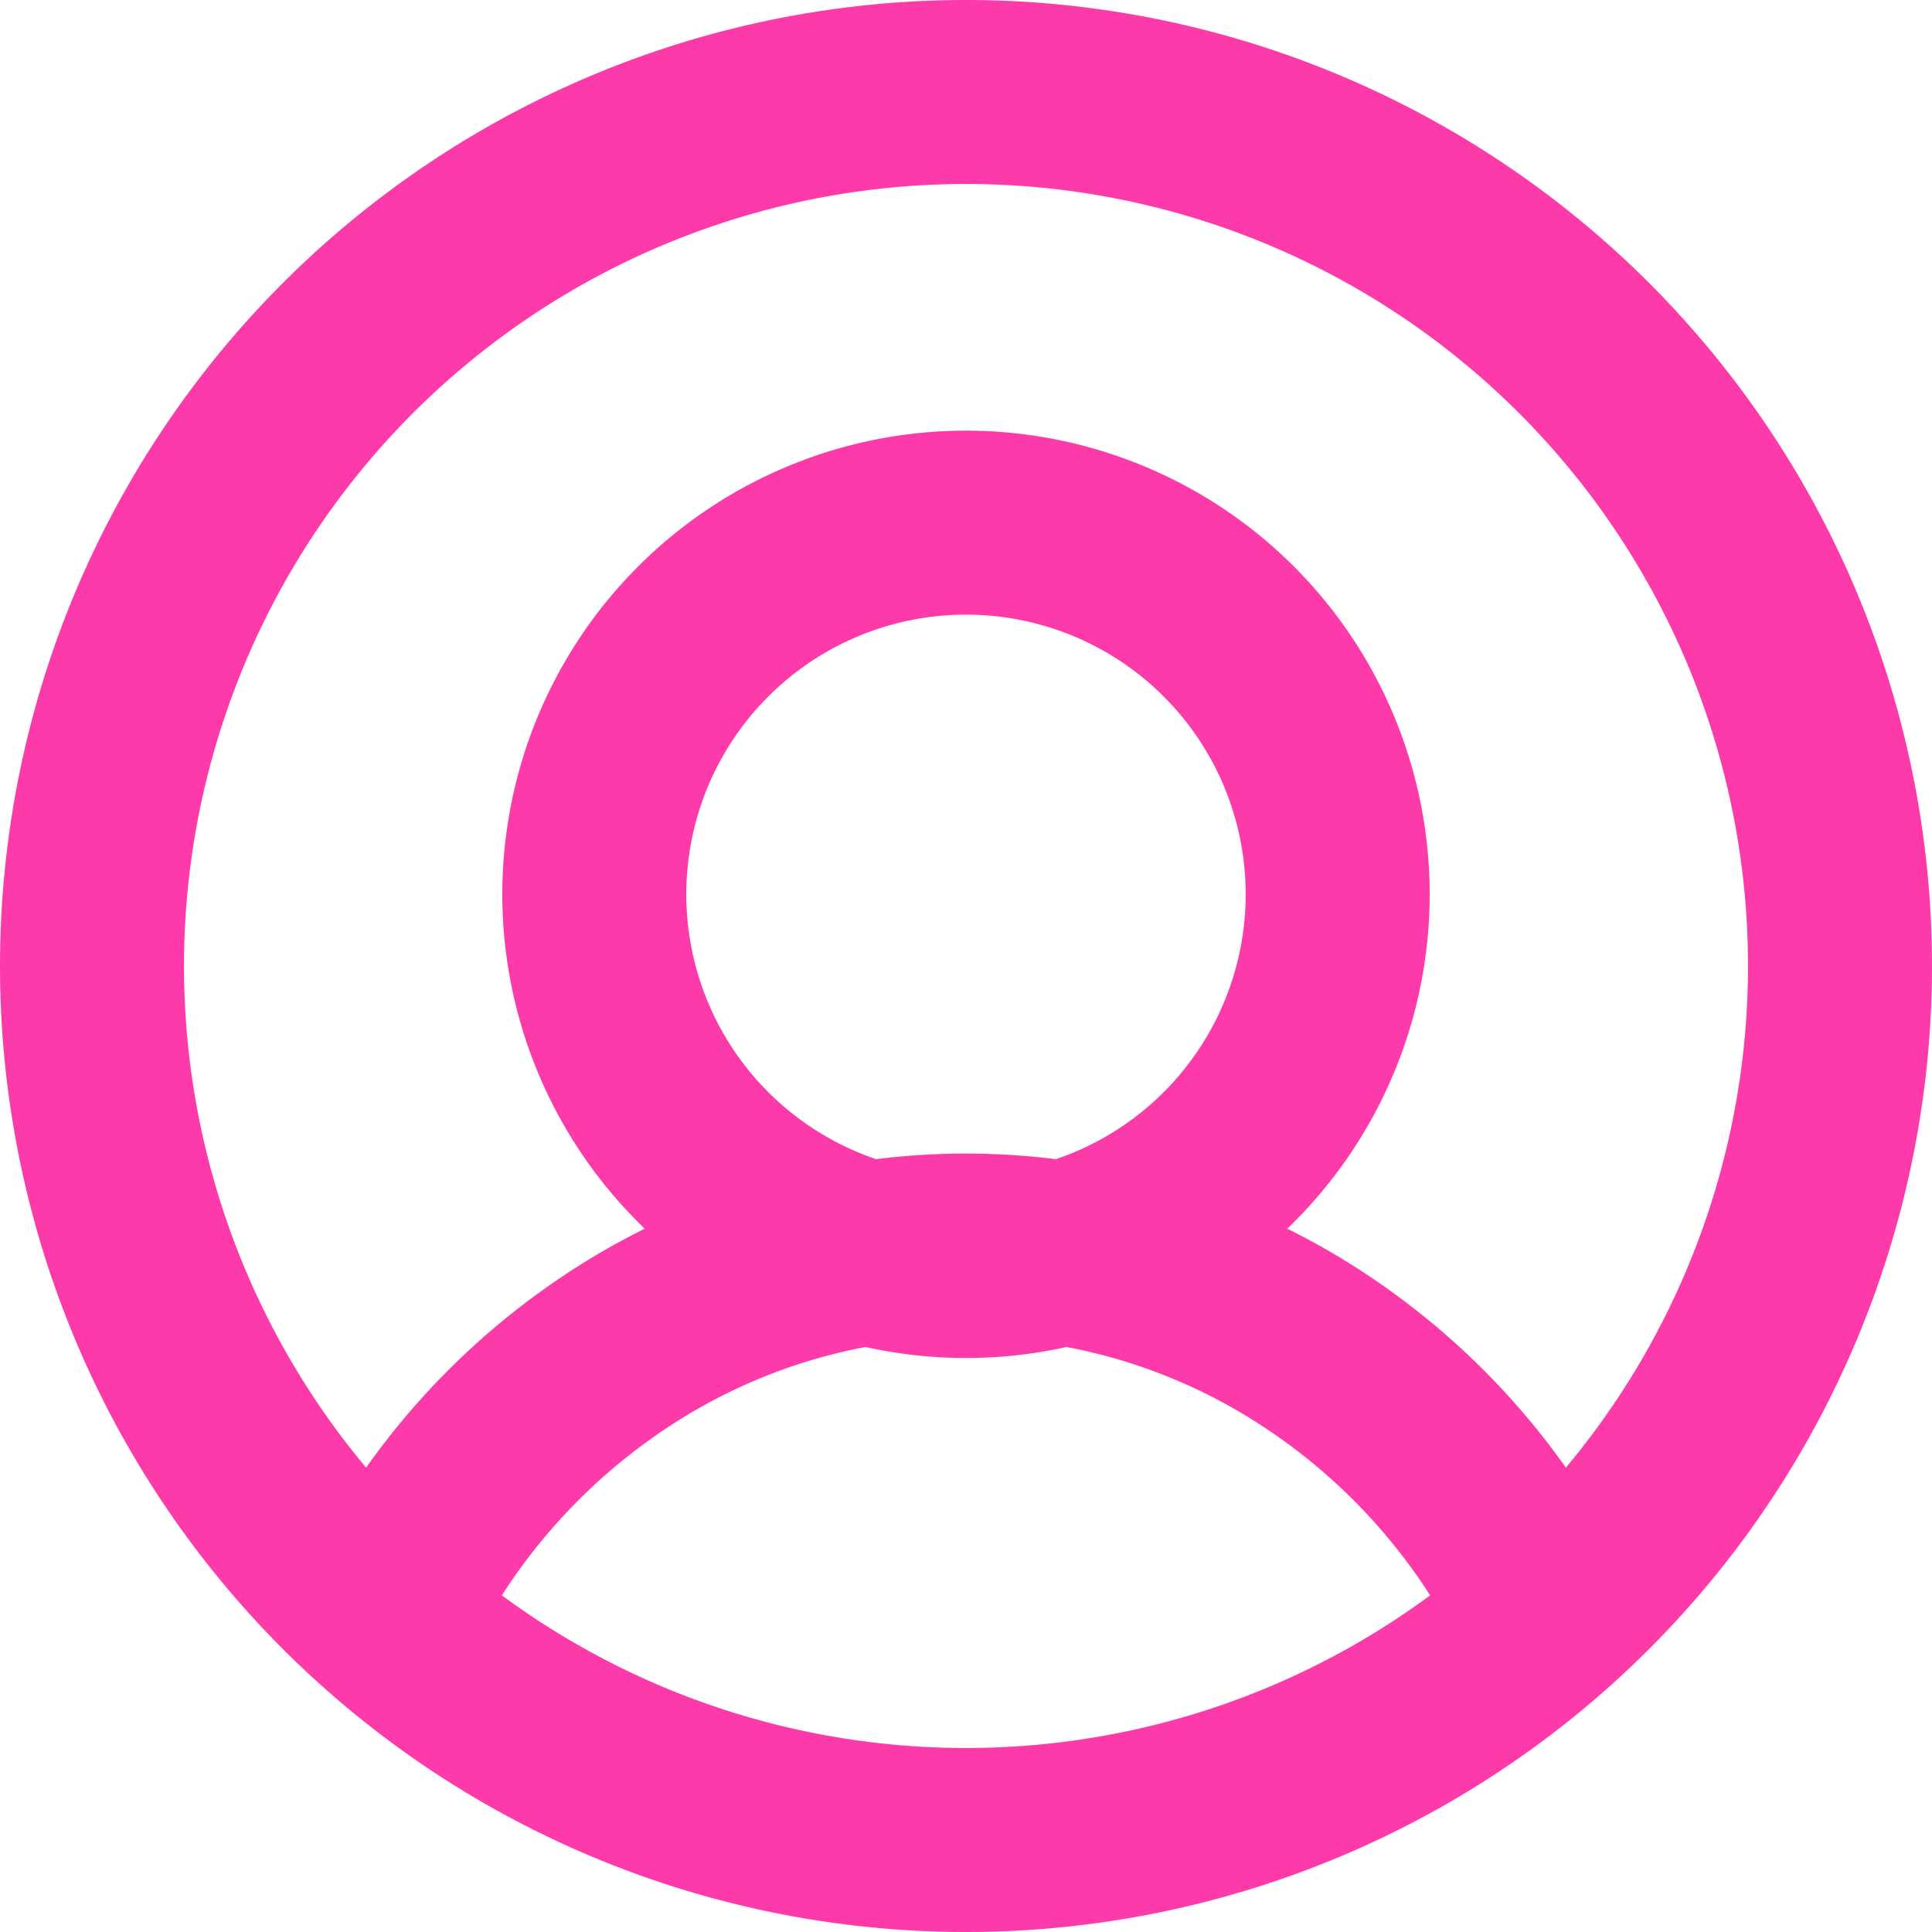 <svg xmlns="http://www.w3.org/2000/svg" width="21" height="21" viewBox="0 0 21 21">
  <g id="UserCircle" transform="translate(-3 -3)">
    <path id="Контур_1" data-name="Контур 1" d="M13.5,23A9.5,9.5,0,1,0,4,13.5,9.5,9.5,0,0,0,13.5,23Z" fill="none" stroke="#fc3aaa" stroke-miterlimit="10" stroke-width="2"/>
    <path id="Контур_2" data-name="Контур 2" d="M15.04,18.081A4.04,4.04,0,1,0,11,14.04,4.04,4.04,0,0,0,15.04,18.081Z" transform="translate(-1.54 -1.32)" fill="none" stroke="#fc3aaa" stroke-miterlimit="10" stroke-width="2"/>
    <path id="Контур_3" data-name="Контур 3" d="M7.975,23.977a7.2,7.2,0,0,1,2.6-2.9,6.873,6.873,0,0,1,7.376,0,7.2,7.2,0,0,1,2.6,2.9" transform="translate(-0.763 -3.465)" fill="none" stroke="#fc3aaa" stroke-linecap="round" stroke-linejoin="round" stroke-width="2"/>
  </g>
</svg>

